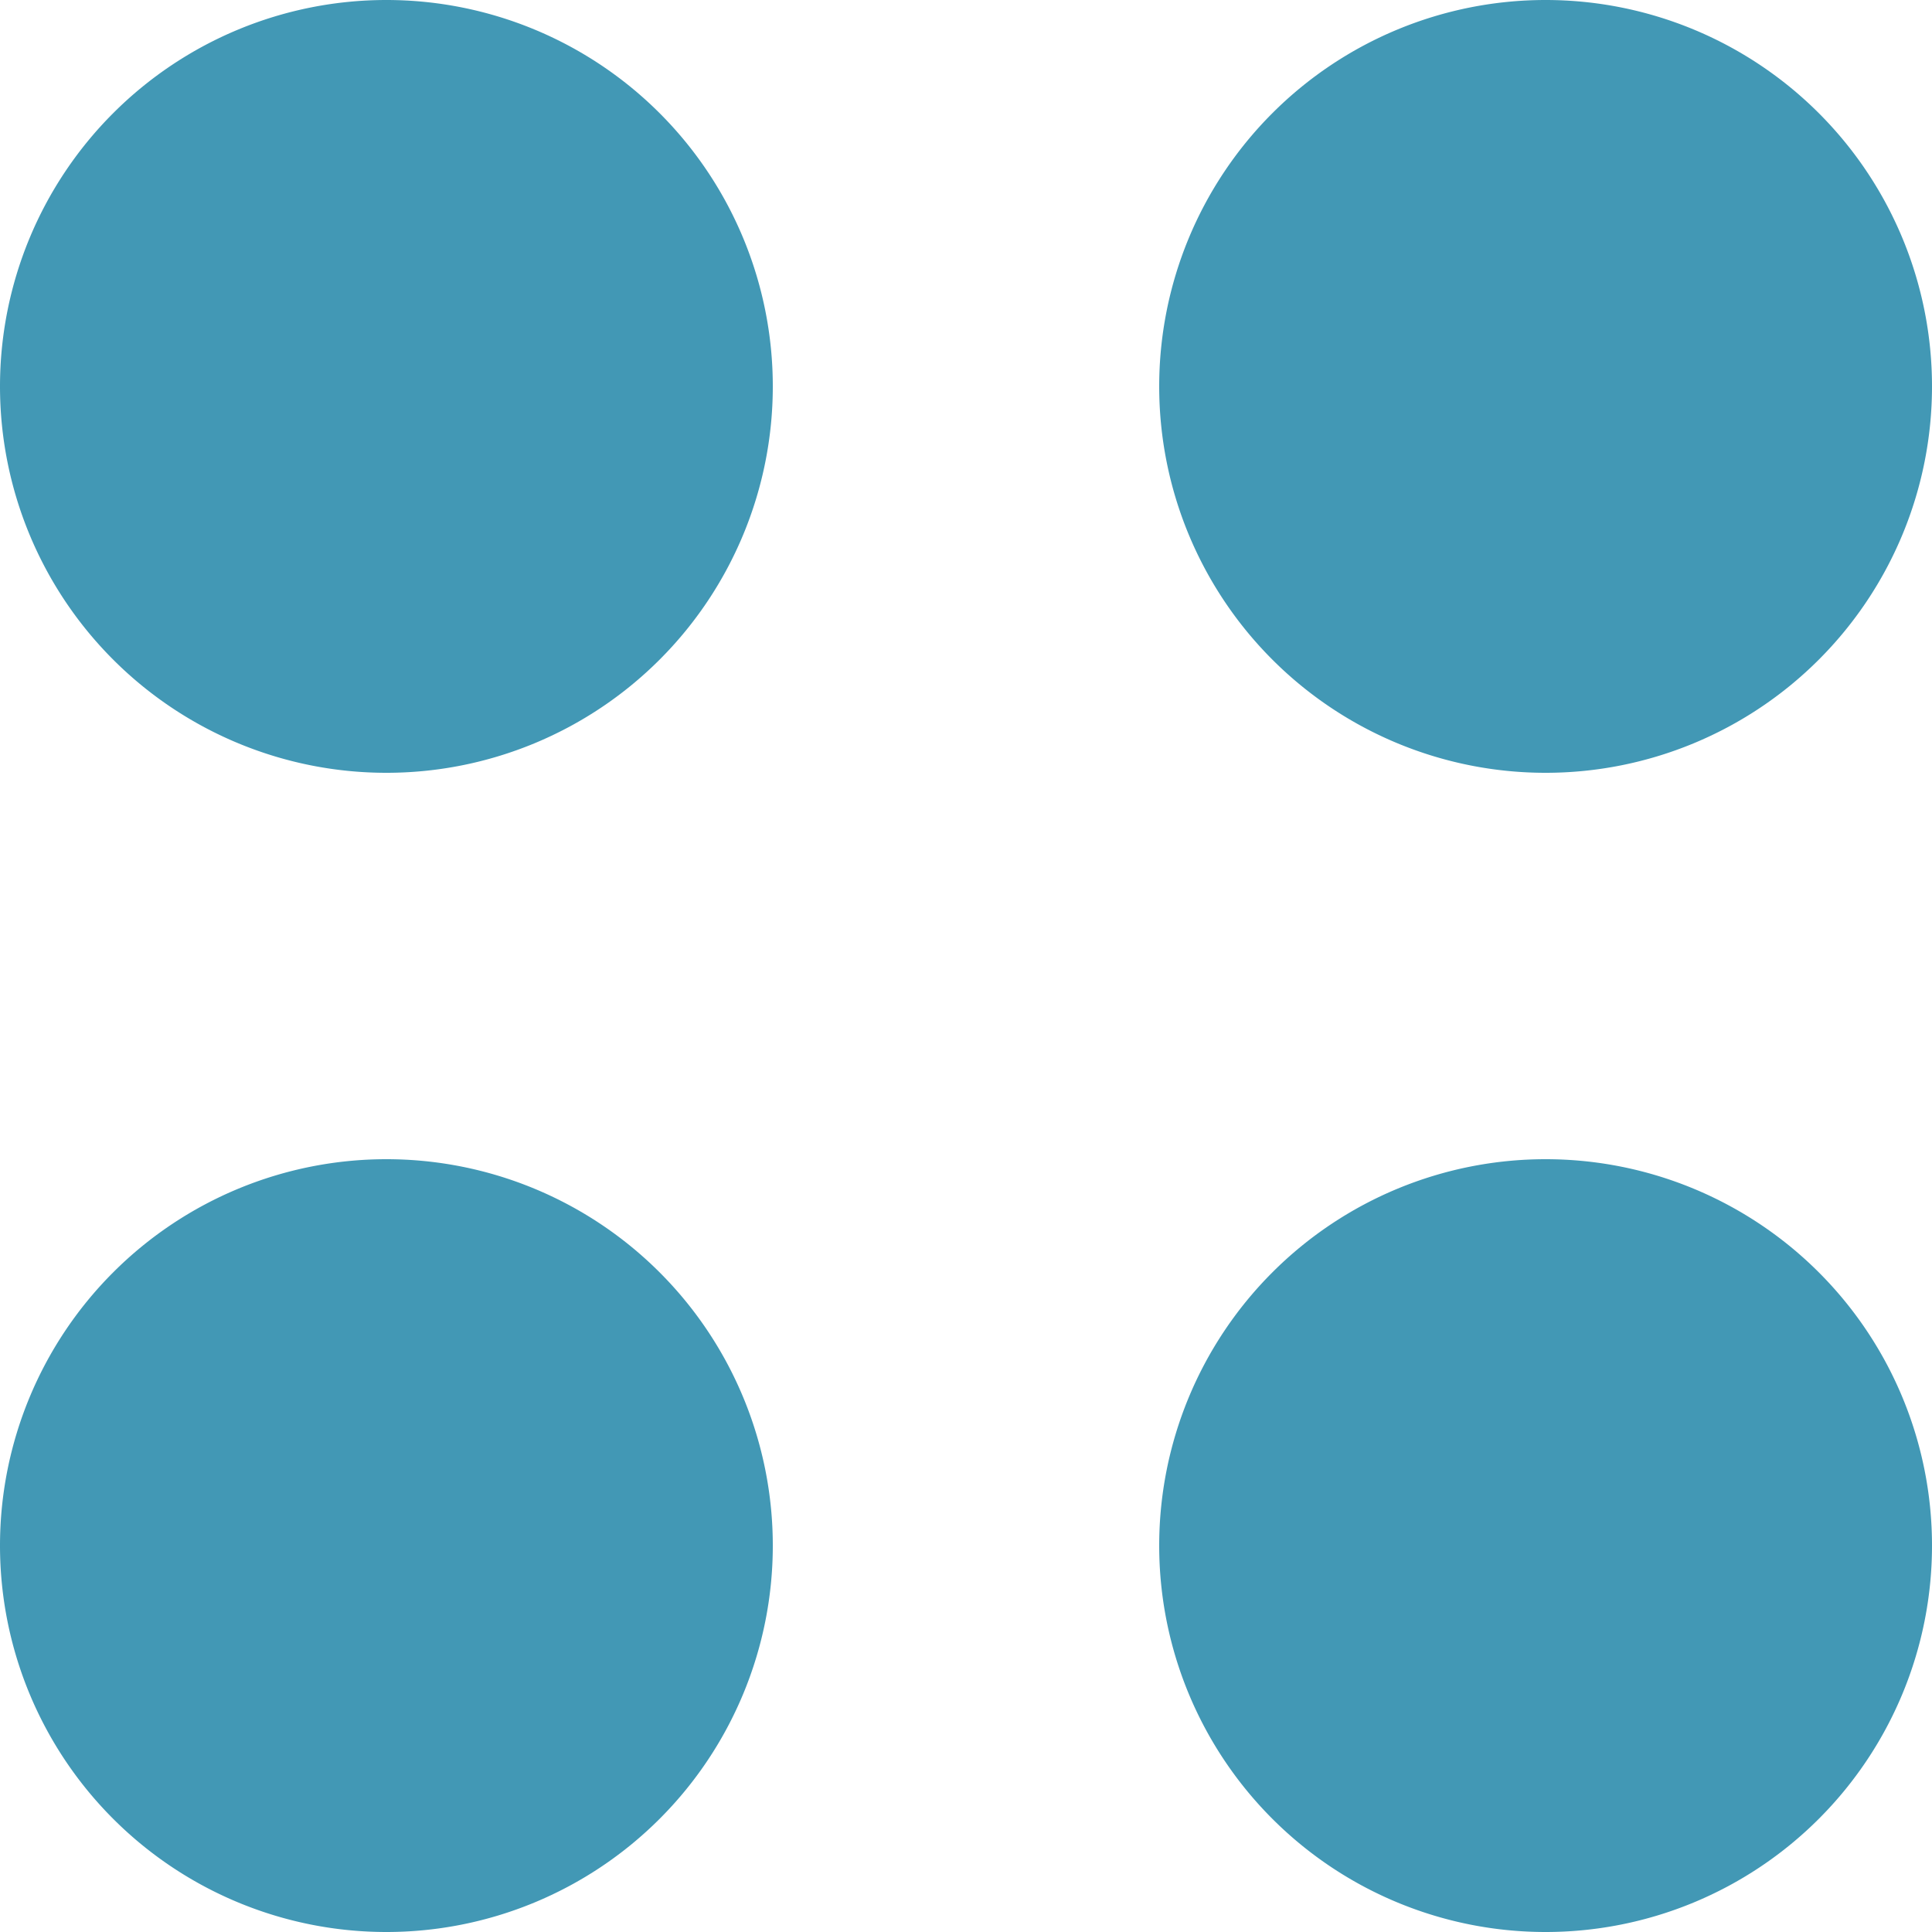 <svg xmlns="http://www.w3.org/2000/svg" width="15" height="15" viewBox="0 0 15 15">
  <defs>
    <style>
      .cls-1 {
        fill: #4298b5;
        fill-rule: evenodd;
      }
    </style>
  </defs>
  <path id="dots-blue.svg" class="cls-1" d="M903,925a3,3,0,1,1-3,3A3,3,0,0,1,903,925Zm9,0a3,3,0,1,1-3,3A3,3,0,0,1,912,925Zm0,9a3,3,0,1,1-3,3A3,3,0,0,1,912,934Zm-9,0a3,3,0,1,1-3,3A3,3,0,0,1,903,934Z" transform="translate(-900 -925)"/>
</svg>

